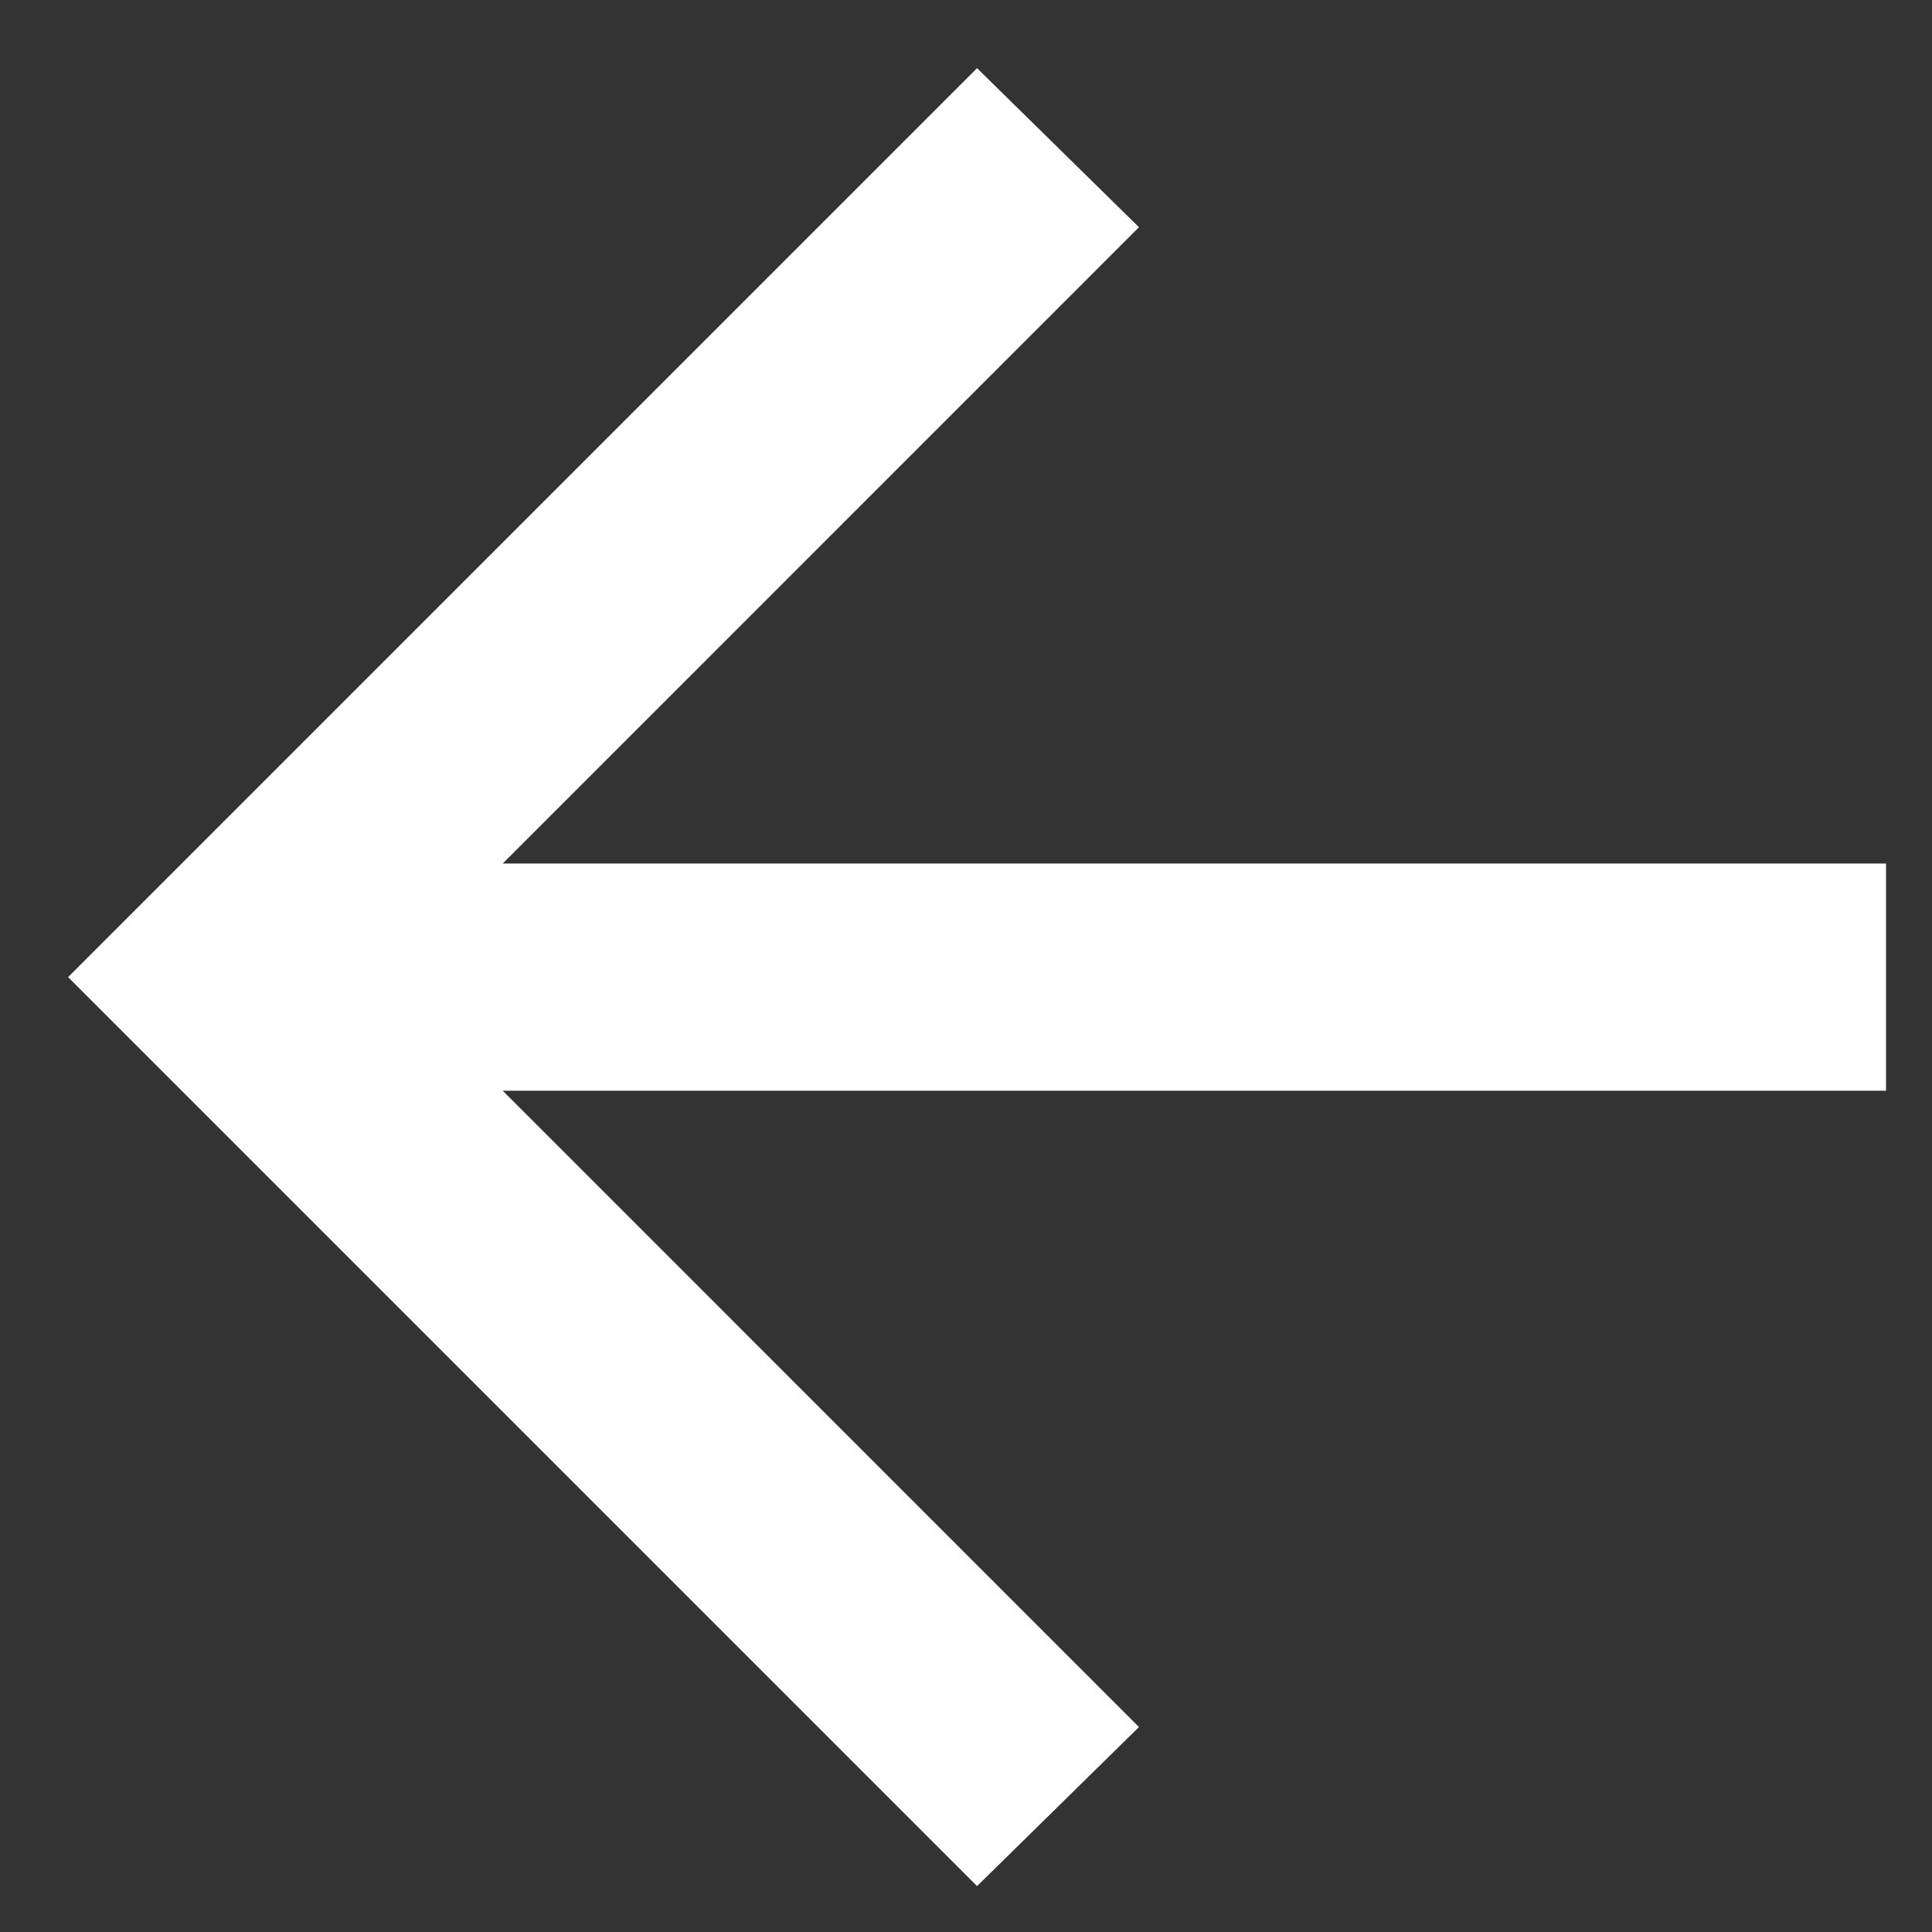 <svg width="25" height="25" viewBox="0 0 25 25" fill="none" xmlns="http://www.w3.org/2000/svg">
<rect x="0" y="0" width="25" height="25" fill="#333333" stroke="none"/>
<path d="M12.643 0.882L14.738 2.94L6.505 11.174H24.405V14.114H6.505L14.738 22.348L12.643 24.406L0.881 12.644L12.643 0.882Z" fill="white"/>
</svg>
